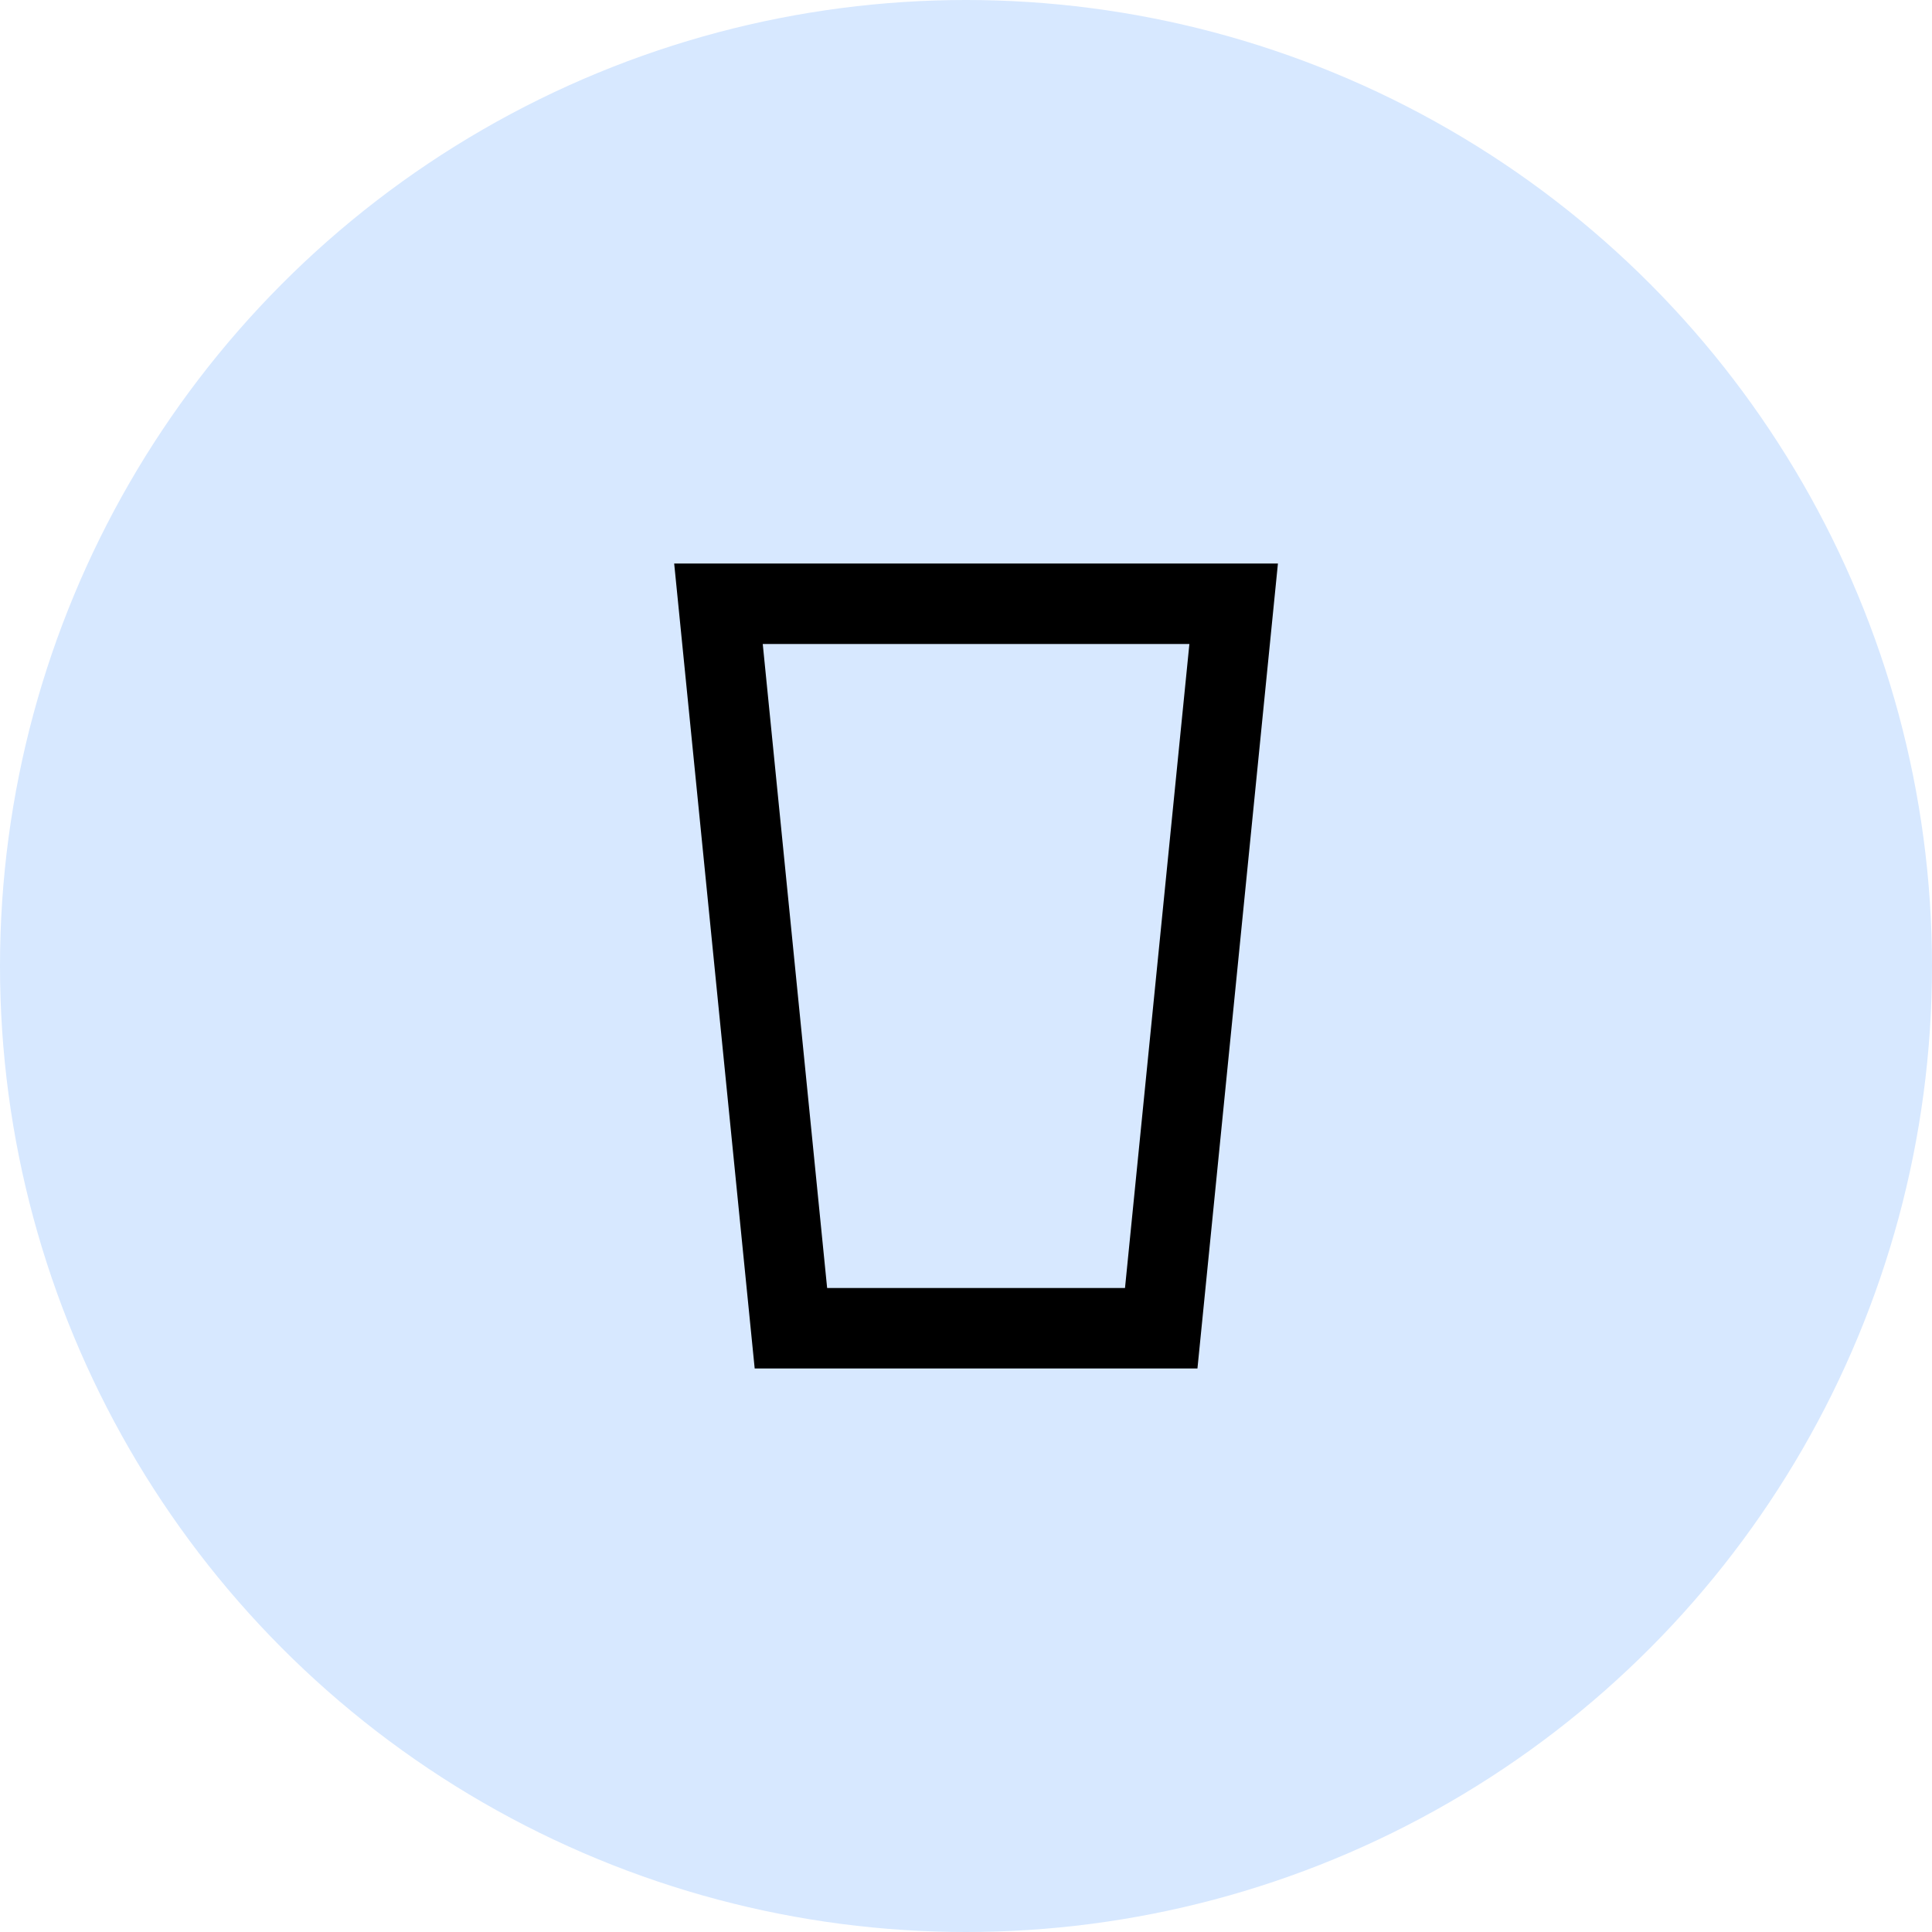 <svg width="64" height="64" viewBox="0 0 64 64" fill="none" xmlns="http://www.w3.org/2000/svg">
<circle cx="32" cy="32" r="32" fill="#D7E8FF"/>
<path d="M22.333 18.667L25 45.333H39.667L42.333 18.667H22.333ZM25.267 21.333H39.4L37.267 42.667H27.4L25.267 21.333Z" fill="black"/>
</svg>
